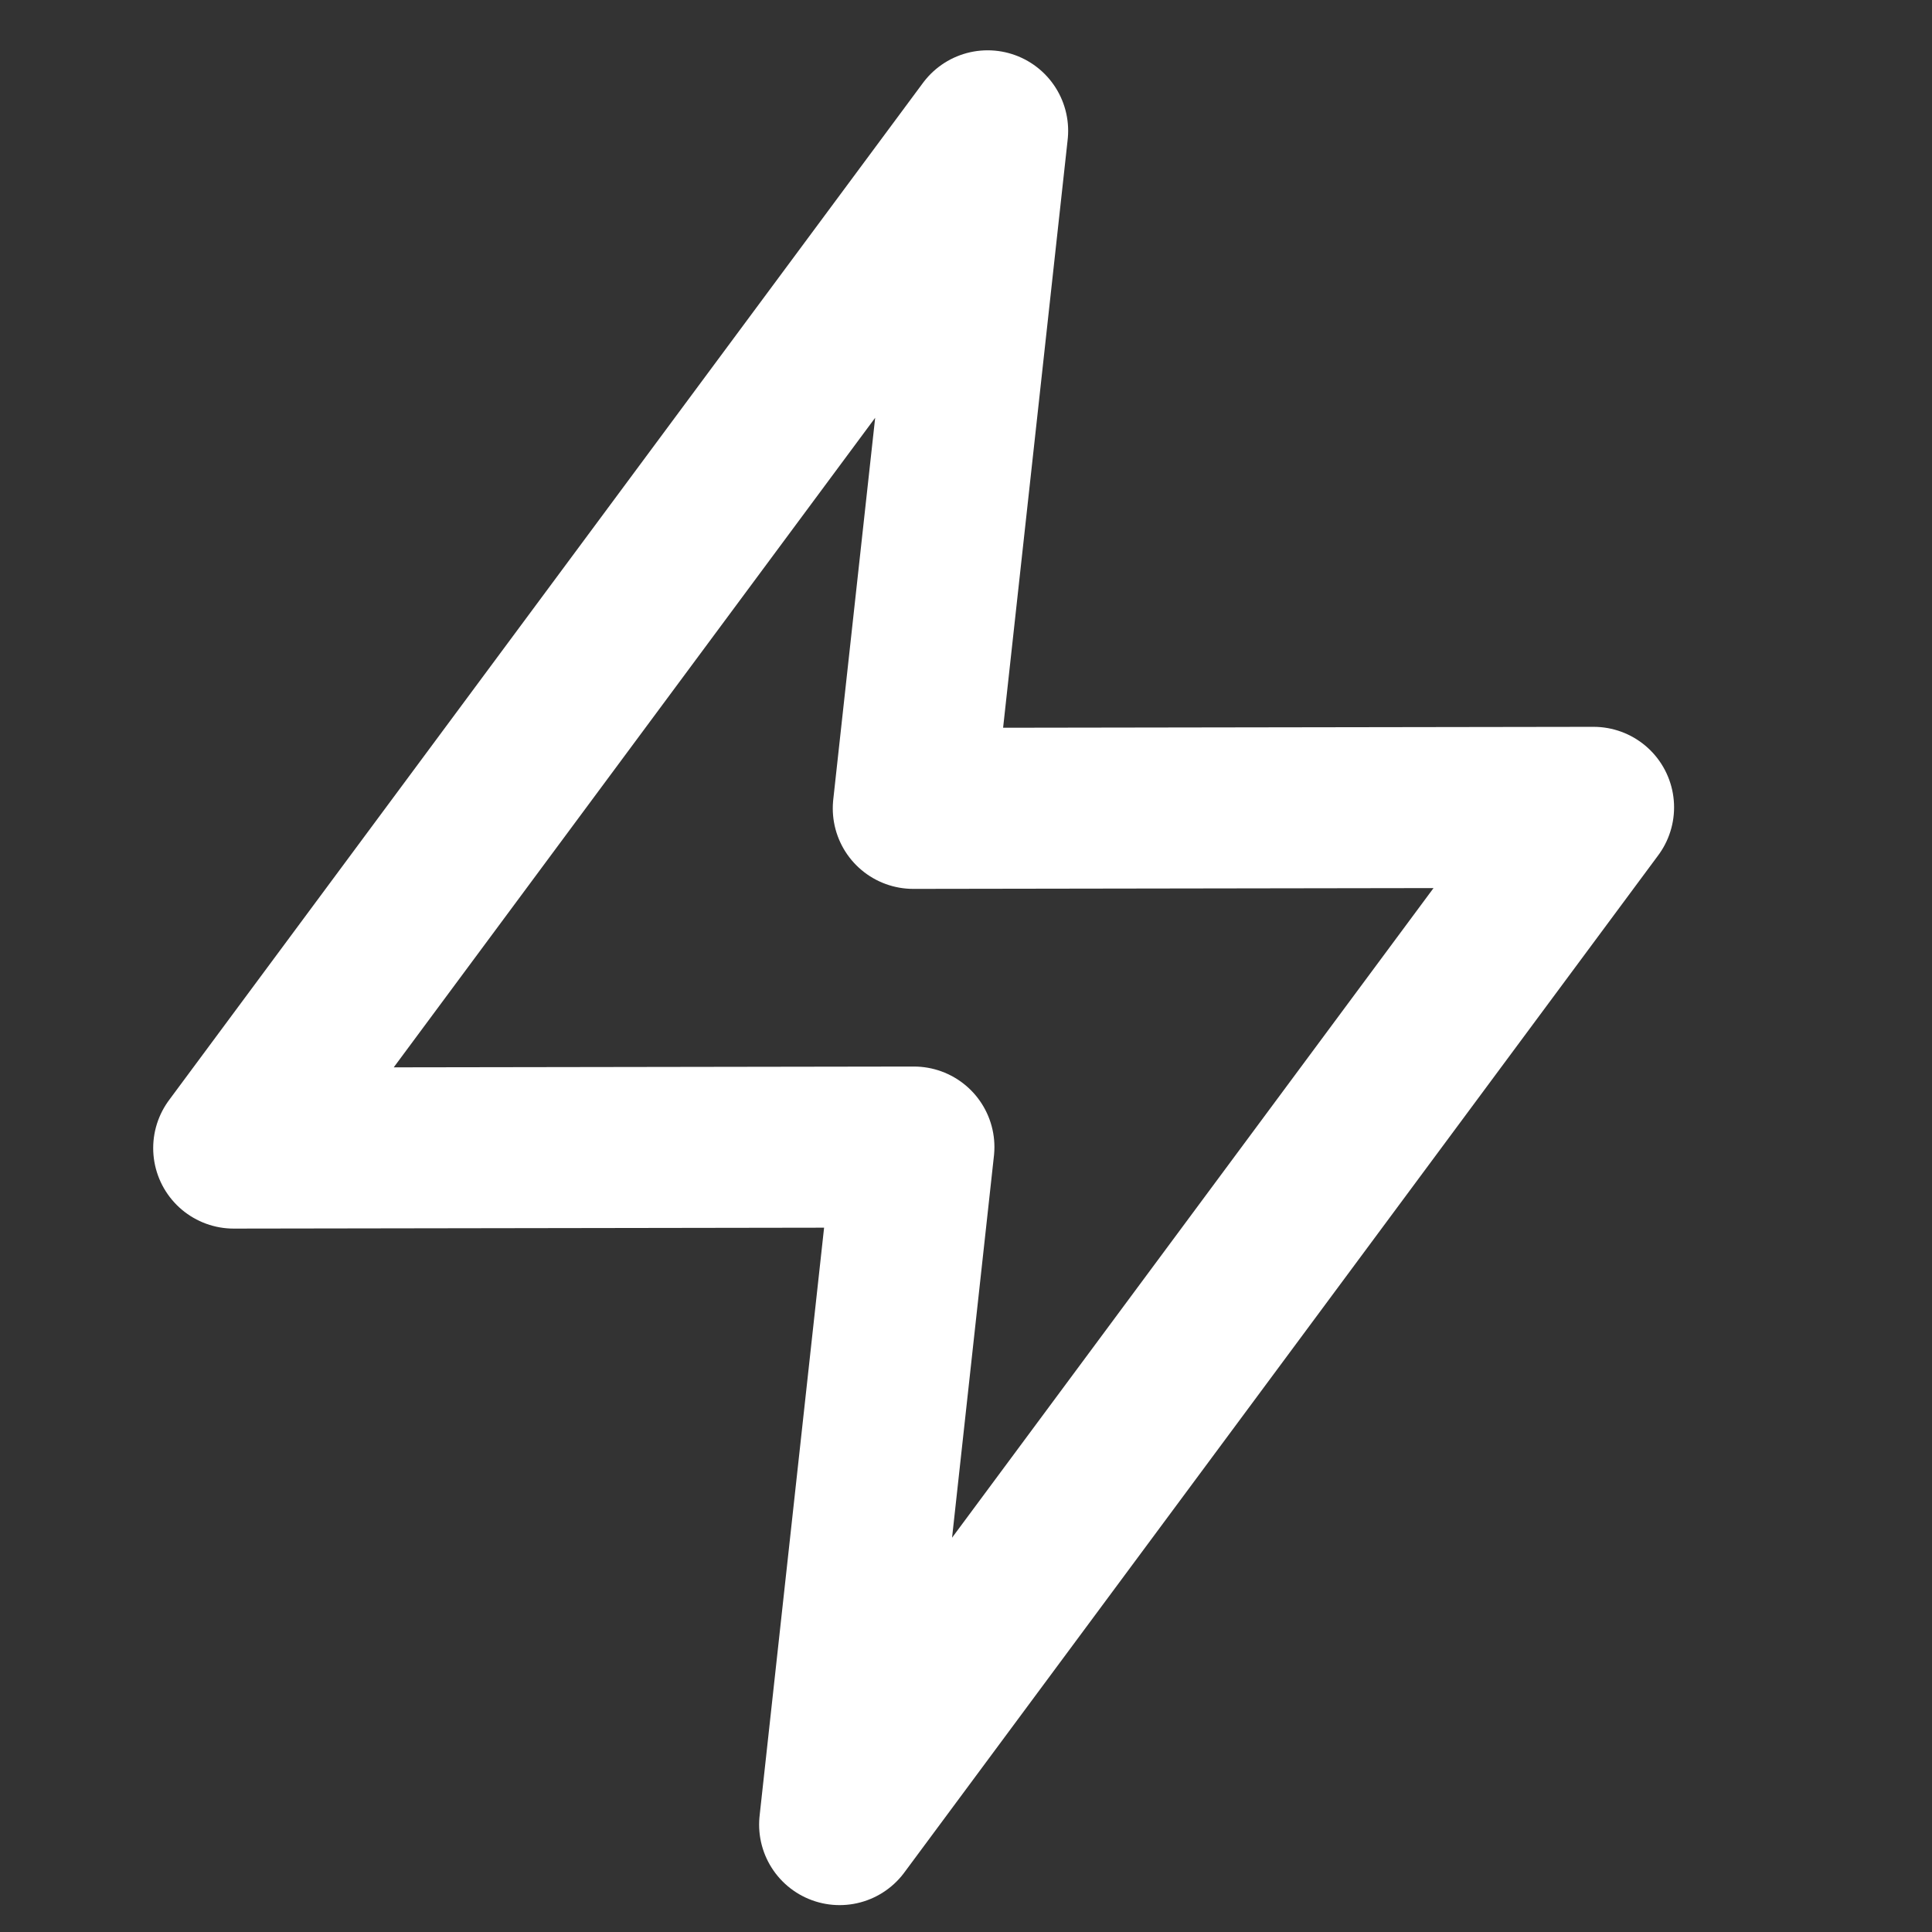 <svg width="24" height="24" viewBox="0 0 24 24" fill="none" xmlns="http://www.w3.org/2000/svg">
<rect x="0" y="0" width="24" height="24" fill="#333333" stroke="none"/>
<path d="M12.269 1.625L2.903 14.262L11.353 14.249L10.43 22.666L19.796 10.029L11.345 10.042L12.269 1.625Z" stroke="white" stroke-width="2" stroke-linecap="round" stroke-linejoin="round"/>
</svg>
